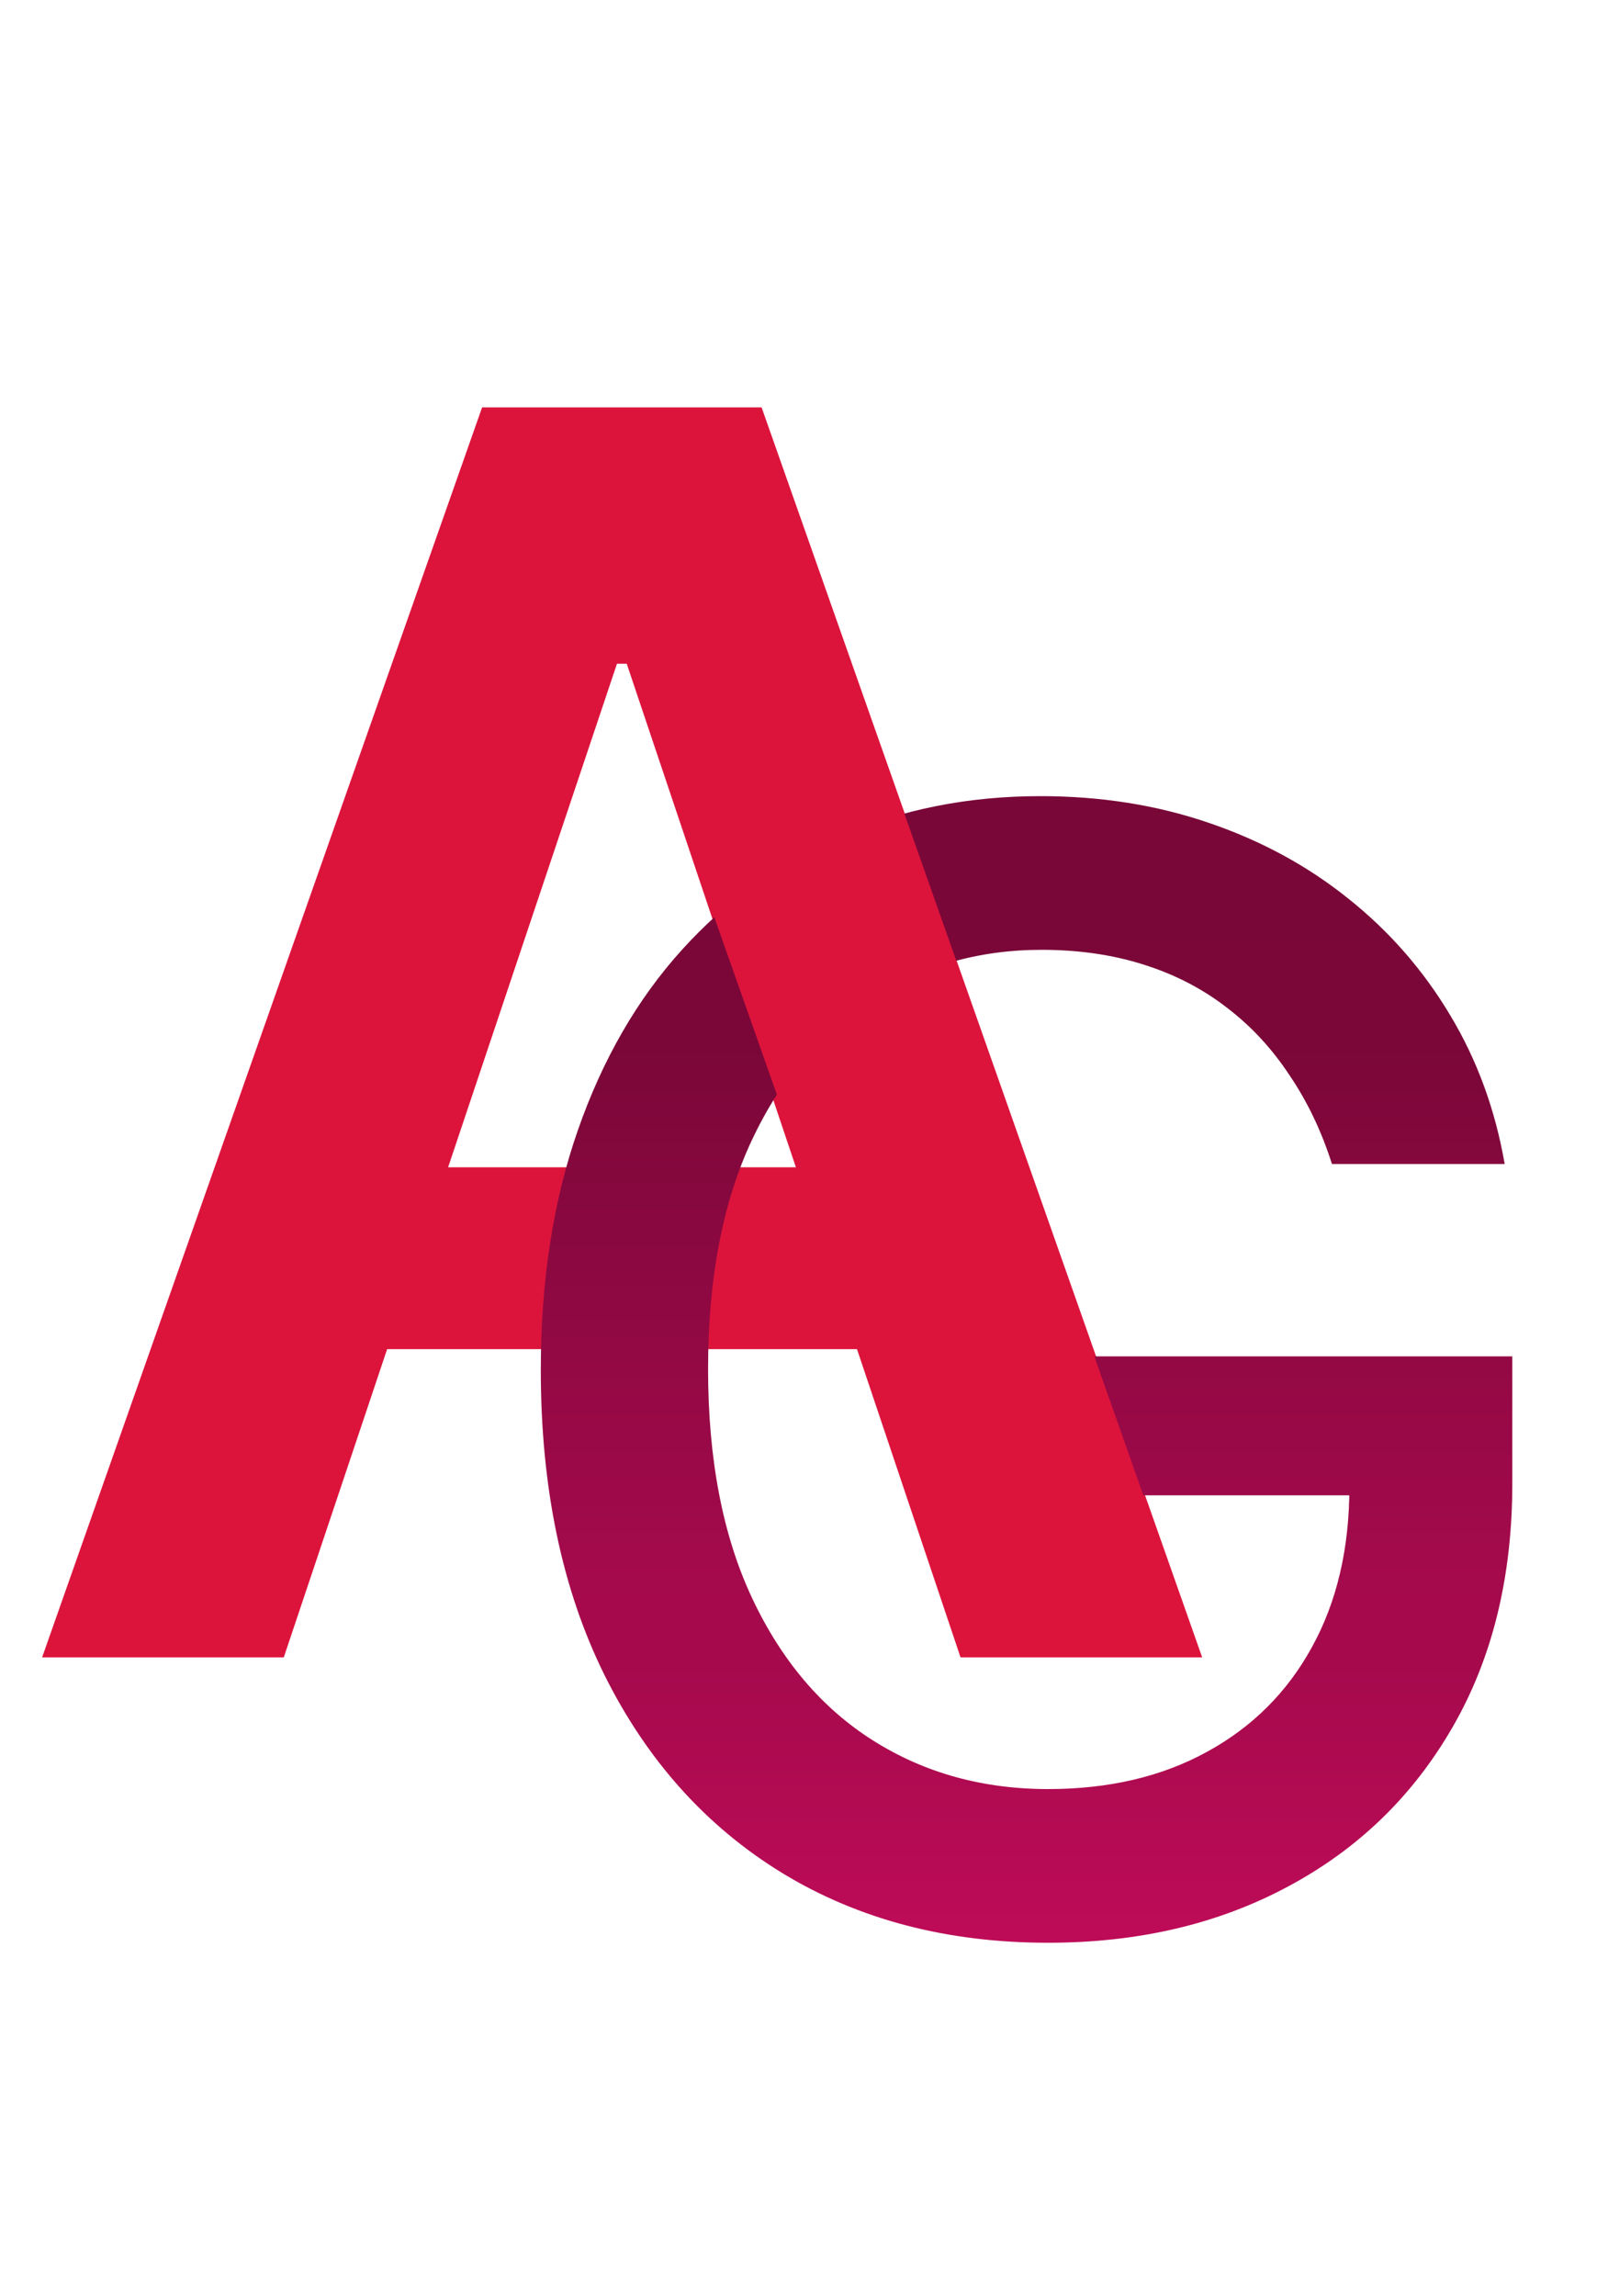 <svg width="131" height="187" viewBox="0 0 131 187" fill="none" xmlns="http://www.w3.org/2000/svg">
<path d="M23.118 135H3.43L39.276 33.182H62.045L97.94 135H78.253L51.058 54.062H50.263L23.118 135ZM23.764 95.078H77.457V109.893H23.764V95.078Z" fill="#DC143C"/>
<path d="M108.511 94.811C107.653 92.118 106.499 89.706 105.049 87.575C103.628 85.415 101.927 83.58 99.944 82.071C97.961 80.532 95.697 79.363 93.152 78.564C90.637 77.765 87.87 77.366 84.852 77.366C79.732 77.366 75.115 78.683 71.002 81.316C66.889 83.95 63.633 87.812 61.236 92.902C58.869 97.962 57.685 104.162 57.685 111.501C57.685 118.87 58.884 125.099 61.281 130.189C63.678 135.279 66.963 139.141 71.135 141.775C75.308 144.408 80.058 145.725 85.384 145.725C90.326 145.725 94.632 144.719 98.302 142.707C102.001 140.694 104.856 137.853 106.869 134.184C108.911 130.485 109.931 126.135 109.931 121.134L113.483 121.799H87.471V110.48H123.204V120.823C123.204 128.458 121.576 135.087 118.321 140.709C115.095 146.302 110.627 150.623 104.915 153.671C99.234 156.719 92.723 158.243 85.384 158.243C77.157 158.243 69.937 156.349 63.722 152.561C57.537 148.773 52.714 143.402 49.251 136.448C45.789 129.464 44.058 121.178 44.058 111.59C44.058 104.34 45.064 97.829 47.076 92.059C49.089 86.288 51.915 81.39 55.555 77.366C59.224 73.312 63.53 70.219 68.472 68.088C73.444 65.928 78.874 64.848 84.763 64.848C89.675 64.848 94.247 65.573 98.479 67.023C102.74 68.473 106.528 70.53 109.843 73.193C113.187 75.856 115.954 79.023 118.143 82.692C120.333 86.332 121.813 90.372 122.582 94.811H108.511Z" fill="url(#paint0_linear_470_20)"/>
<rect x="71.625" y="60.454" width="32" height="17.411" transform="rotate(70.565 71.625 60.454)" fill="#DC143C"/>
<rect x="83.973" y="95.804" width="32" height="18" transform="rotate(70.565 83.973 95.804)" fill="#DC143C"/>
<defs>
<linearGradient id="paint0_linear_470_20" x1="84" y1="36" x2="84" y2="187" gradientUnits="userSpaceOnUse">
<stop stop-color="#770737"/>
<stop offset="0.32" stop-color="#7A0738"/>
<stop offset="0.625" stop-color="#A60A4D"/>
<stop offset="0.66" stop-color="#A60A4D"/>
<stop offset="1" stop-color="#DD0D66"/>
</linearGradient>
</defs>
</svg>
